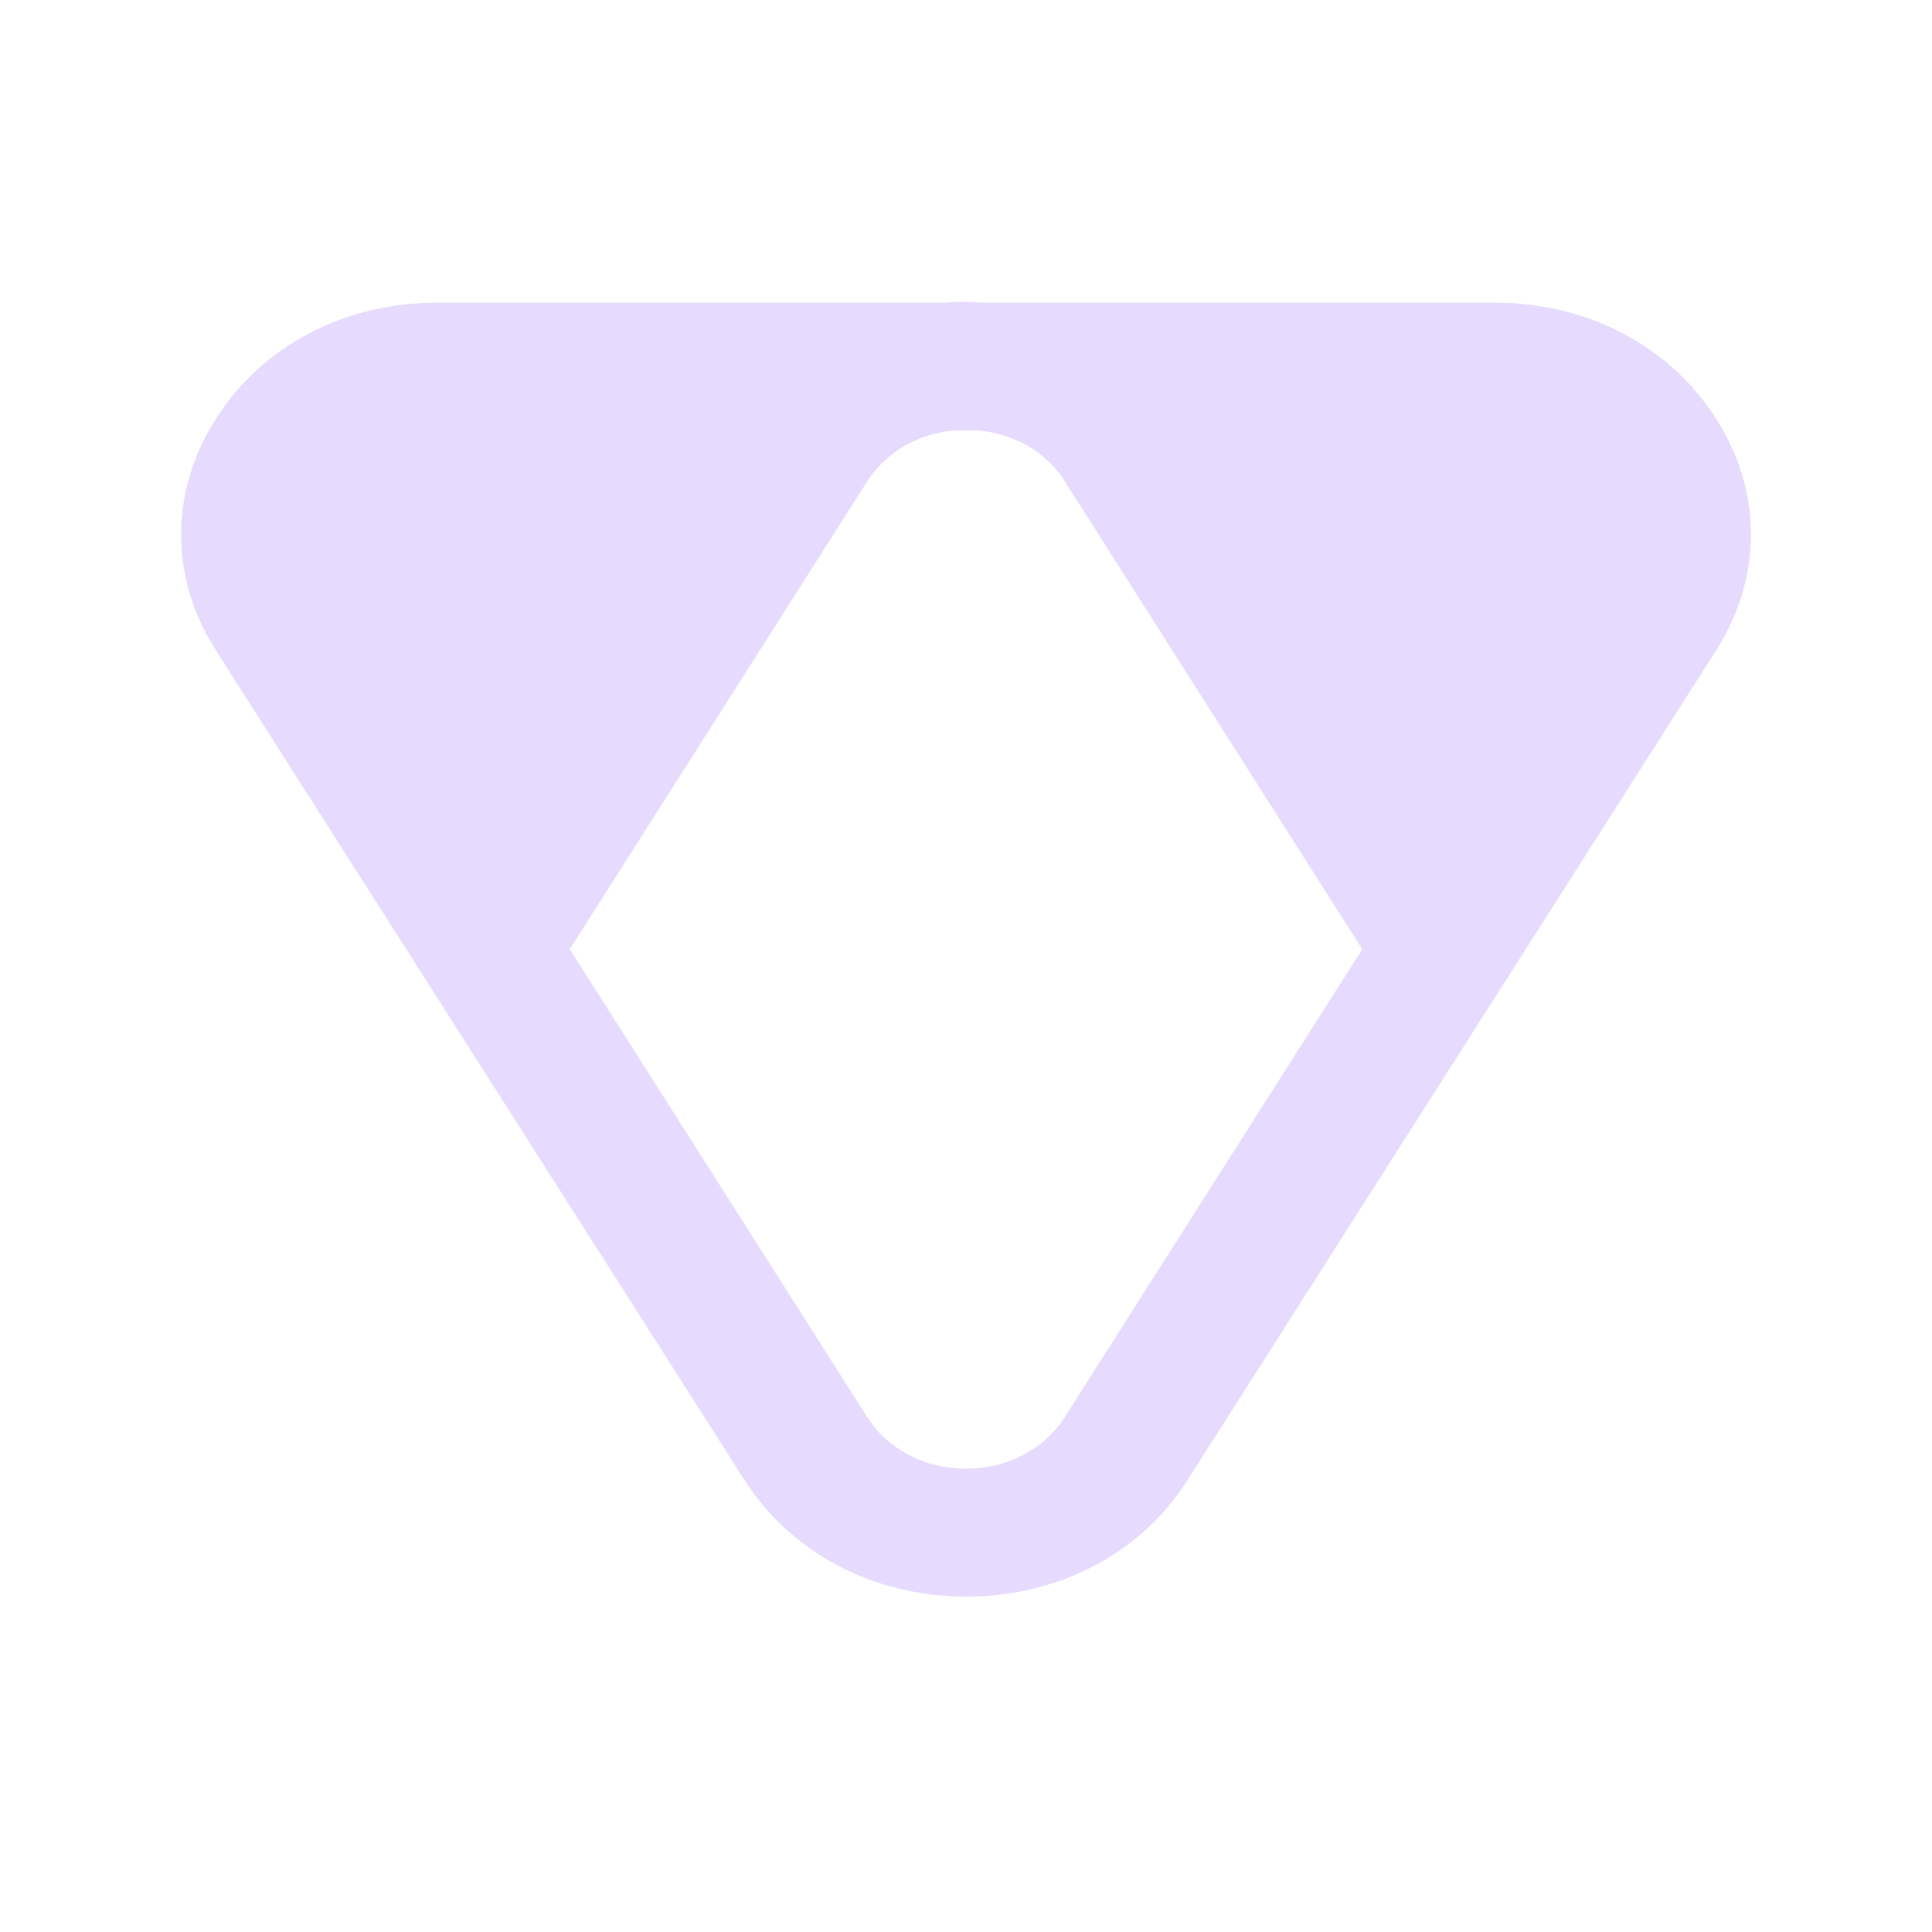 <svg width="32" height="32" viewBox="0 0 32 32" fill="none" xmlns="http://www.w3.org/2000/svg">
<path d="M28.425 6.937C27.658 5.728 26.293 5.013 24.76 5.013H16.325C16.221 5.013 16.104 5 16 5C15.896 5 15.779 5 15.675 5.013H7.24C5.707 5.013 4.342 5.728 3.575 6.937C2.808 8.132 2.808 9.575 3.575 10.771L12.335 24.521C13.102 25.717 14.466 26.445 16 26.445C17.534 26.445 18.898 25.73 19.665 24.521L28.425 10.771C29.192 9.575 29.192 8.132 28.425 6.937ZM17.638 23.468C17.3 24.001 16.689 24.326 16 24.326C15.311 24.326 14.7 24.001 14.362 23.468L9.437 15.722L14.362 7.976C14.674 7.495 15.181 7.196 15.779 7.131H16.221C16.819 7.196 17.339 7.495 17.638 7.976L22.563 15.722L17.638 23.468Z" fill="#E6DAFE"/>
</svg>
